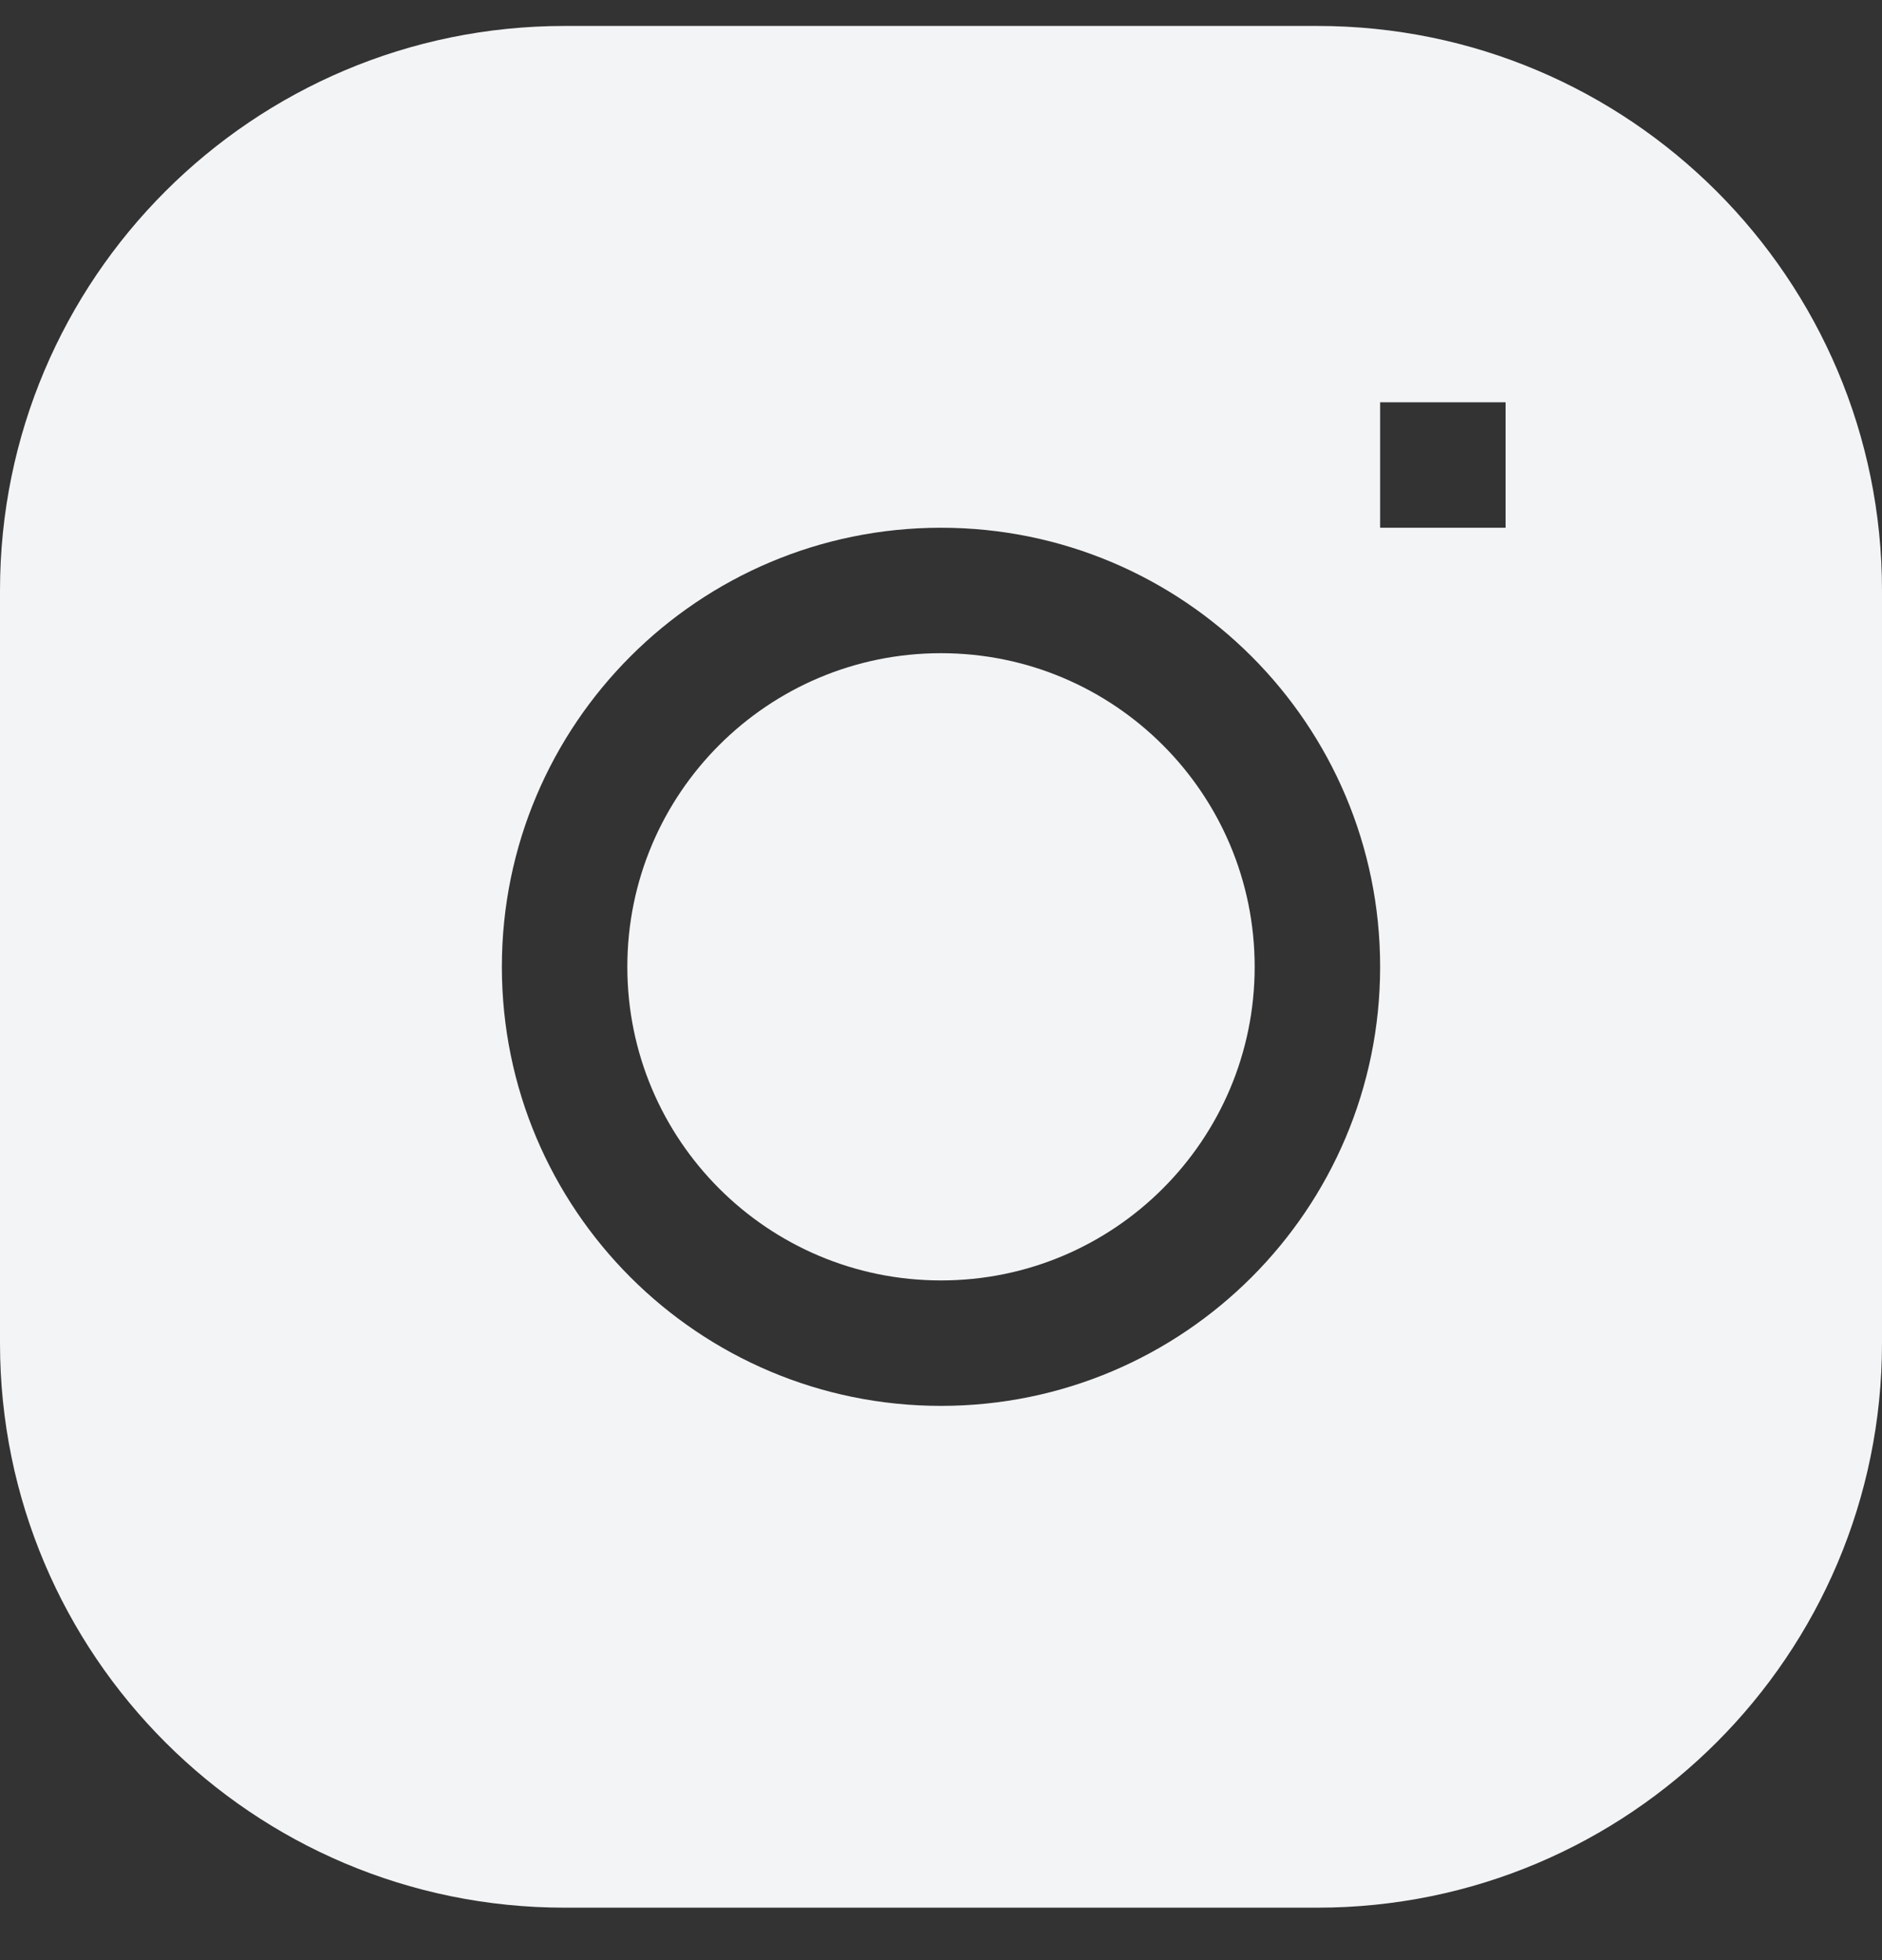 <svg width="24" height="25" viewBox="0 0 24 25" fill="none" xmlns="http://www.w3.org/2000/svg">
<rect x="0" y="0" width="24" height="25" fill="#333333" stroke="none"/>
<path d="M12 8.331C9.791 8.331 8 10.122 8 12.331C8 14.54 9.791 16.331 12 16.331C14.209 16.331 16 14.54 16 12.331C16 10.122 14.209 8.331 12 8.331Z" fill="#F3F4F6"/>
<path fill-rule="evenodd" clip-rule="evenodd" d="M7.2 0.331C3.224 0.331 0 3.555 0 7.531V17.131C0 21.108 3.224 24.331 7.2 24.331H16.8C20.776 24.331 24 21.108 24 17.131V7.531C24 3.555 20.776 0.331 16.8 0.331H7.2ZM6.4 12.331C6.4 9.239 8.907 6.731 12 6.731C15.093 6.731 17.6 9.239 17.6 12.331C17.6 15.424 15.093 17.931 12 17.931C8.907 17.931 6.4 15.424 6.4 12.331ZM17.6 6.731H19.2V5.131H17.6V6.731Z" fill="#F3F4F6"/>
</svg>
